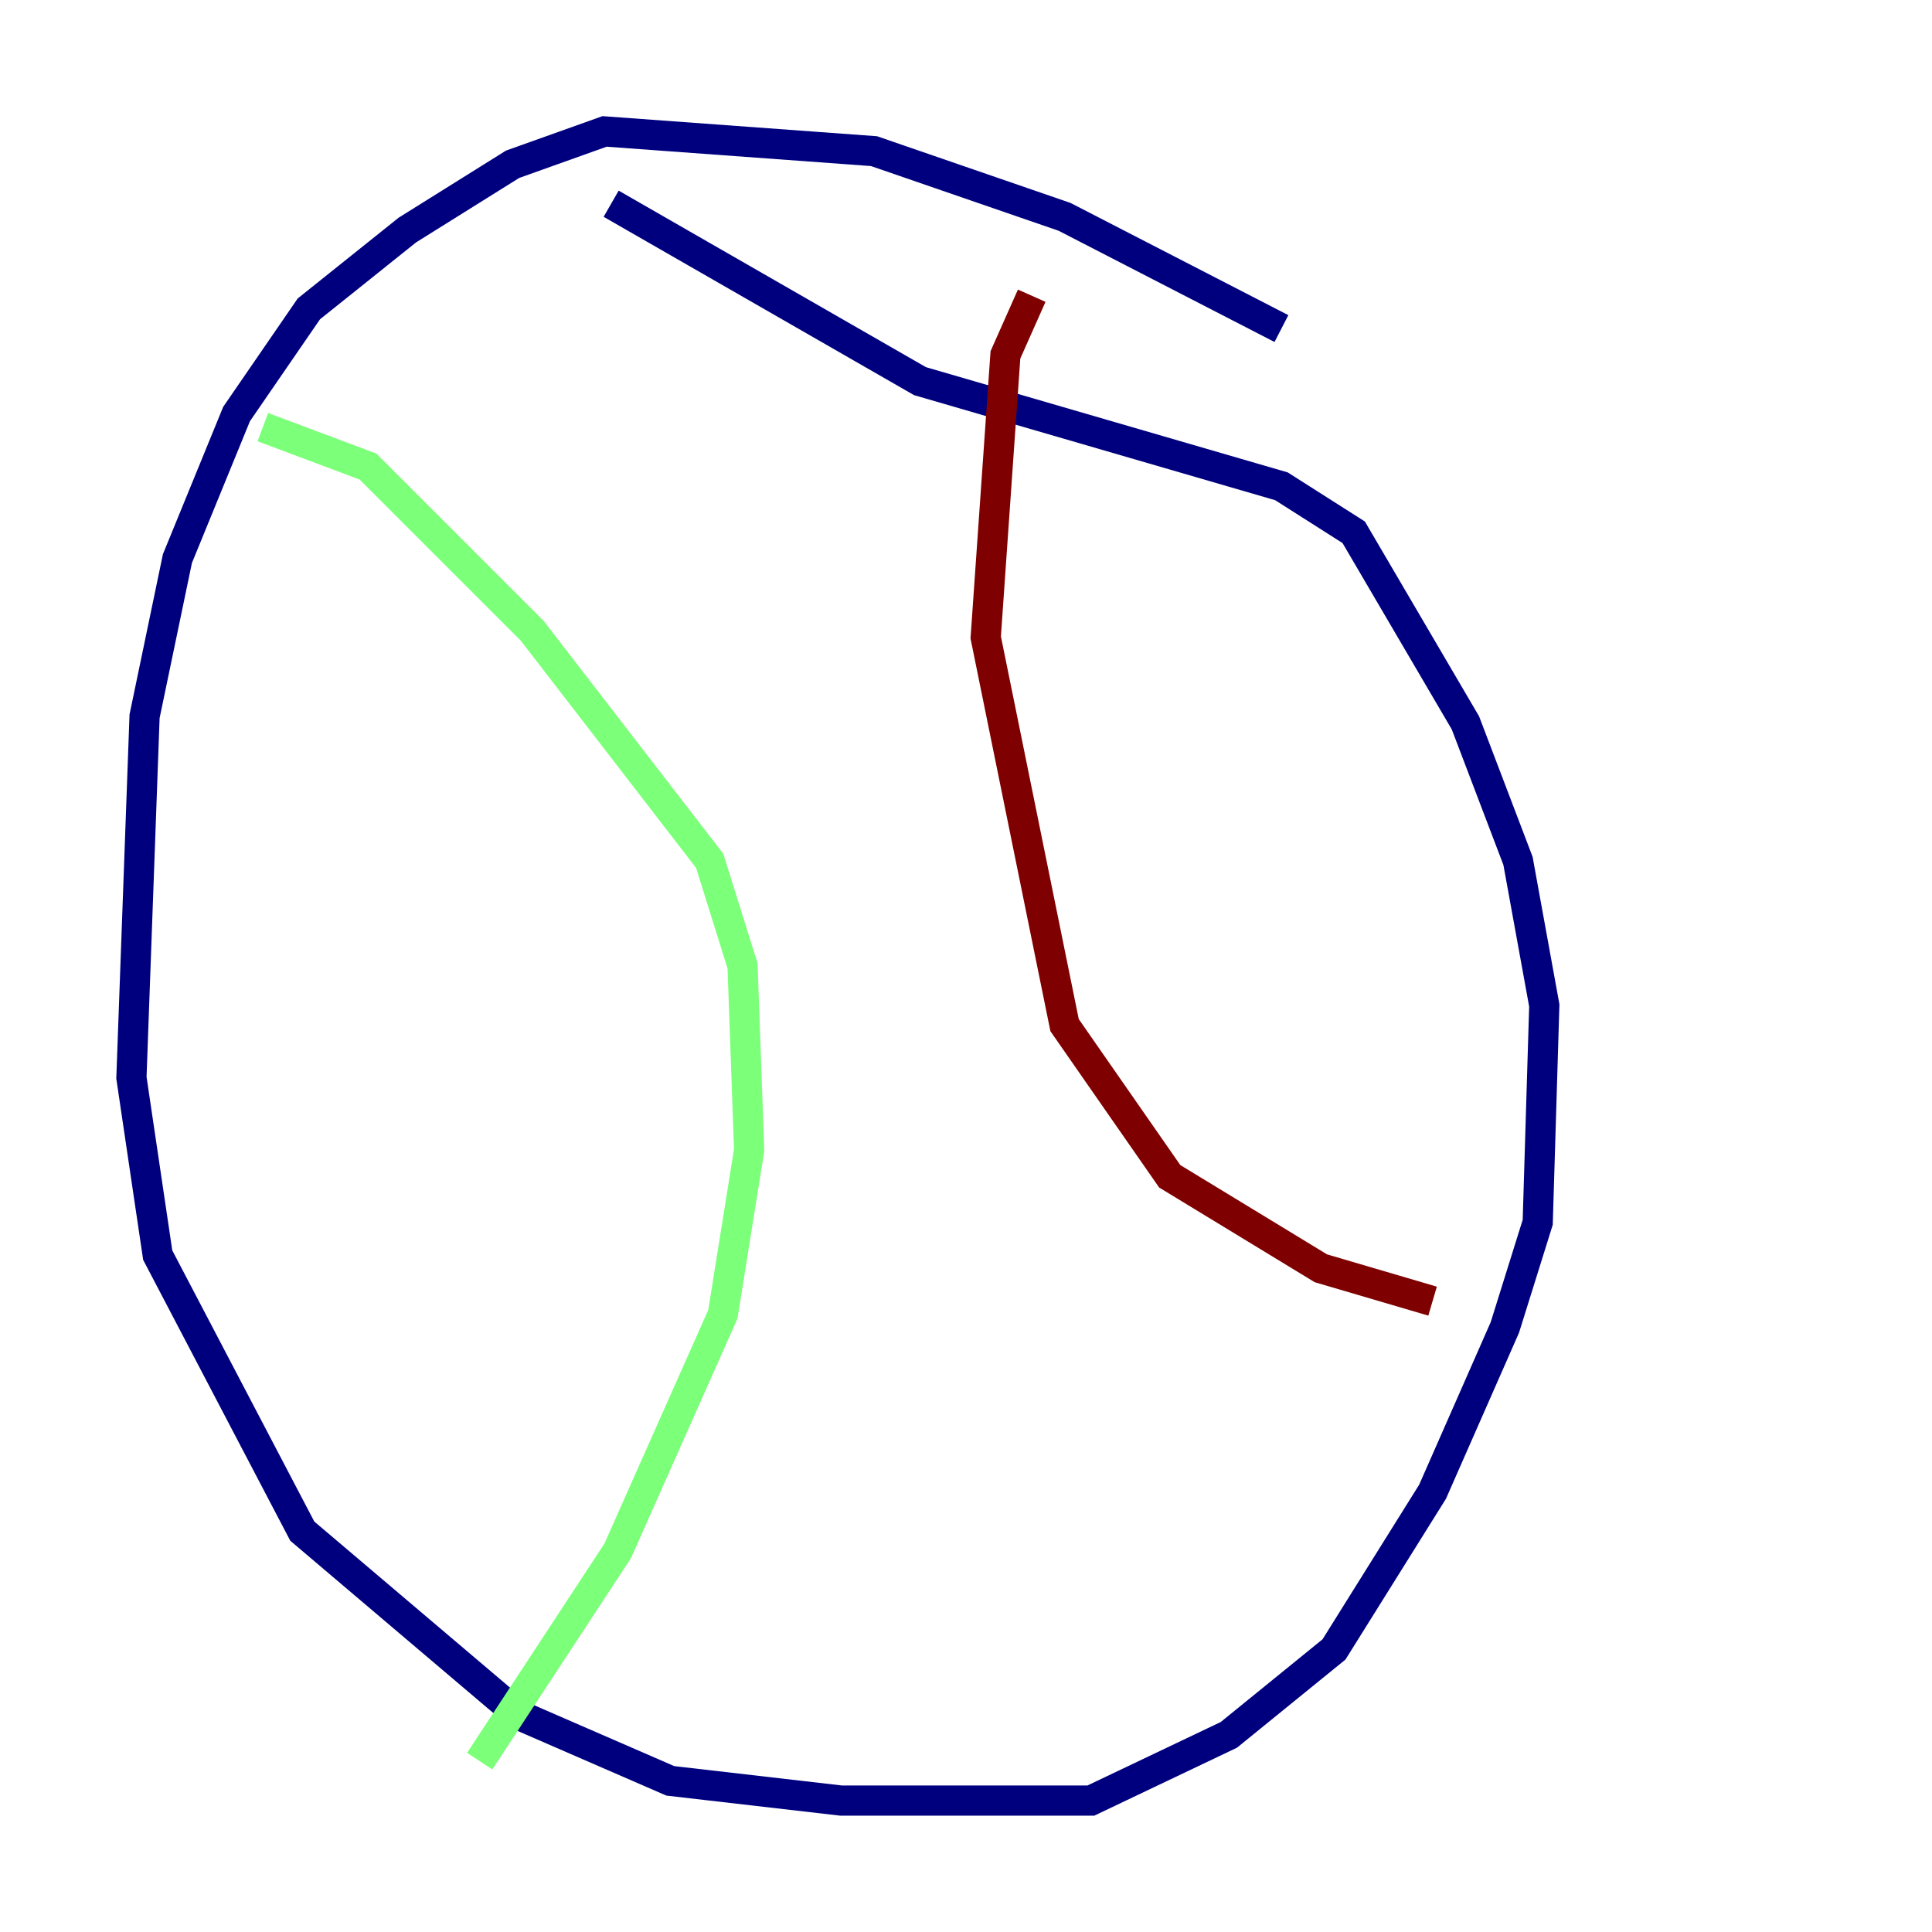 <?xml version="1.0" encoding="utf-8" ?>
<svg baseProfile="tiny" height="128" version="1.2" viewBox="0,0,128,128" width="128" xmlns="http://www.w3.org/2000/svg" xmlns:ev="http://www.w3.org/2001/xml-events" xmlns:xlink="http://www.w3.org/1999/xlink"><defs /><polyline fill="none" points="84.898,21.769 70.531,14.367 57.905,10.014 40.054,8.707 33.959,10.884 26.993,15.238 20.463,20.463 15.674,27.429 11.755,37.007 9.578,47.456 8.707,71.401 10.449,83.156 20.027,101.442 34.395,113.633 44.408,117.986 55.728,119.293 72.272,119.293 81.415,114.939 88.381,109.279 94.912,98.83 99.701,87.946 101.878,80.98 102.313,66.612 100.571,57.034 97.088,47.891 89.687,35.265 84.898,32.218 60.952,25.252 40.49,13.497" stroke="#00007f" stroke-width="2" /><polyline fill="none" points="17.415,28.299 24.381,30.912 35.265,41.796 47.02,57.034 49.197,64.0 49.633,76.191 47.891,87.075 40.925,102.748 31.782,116.68" stroke="#7cff79" stroke-width="2" /><polyline fill="none" points="68.354,19.592 66.612,23.51 65.306,42.231 70.531,67.918 77.497,77.932 87.51,84.027 94.912,86.204" stroke="#7f0000" stroke-width="2" /></svg>